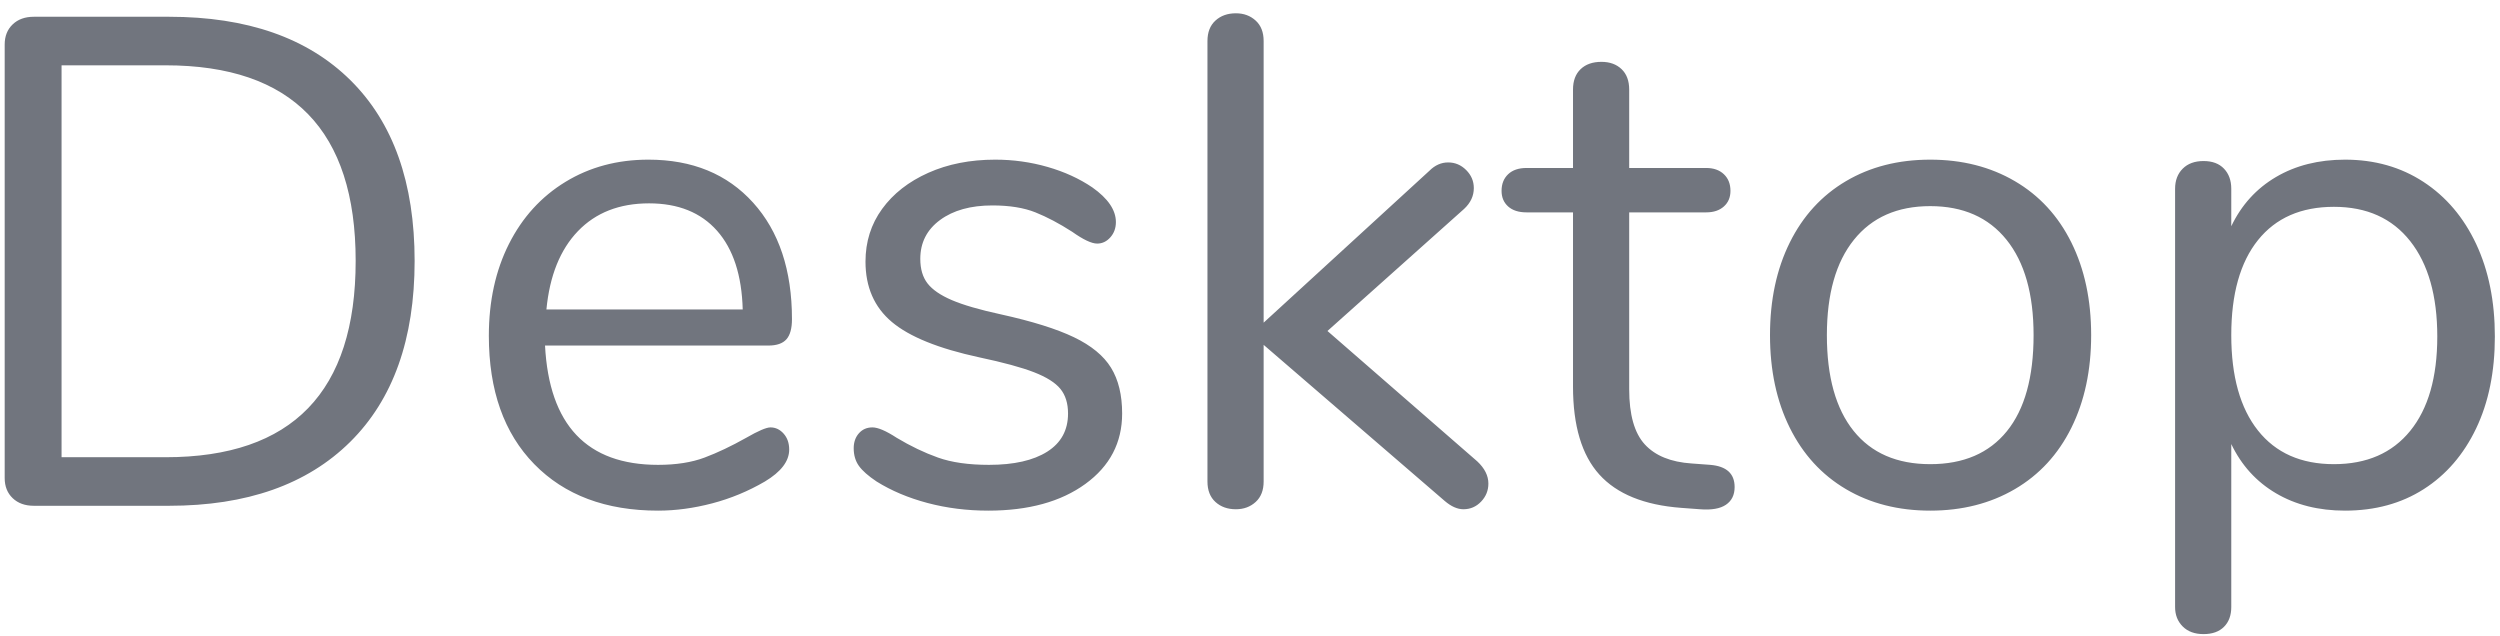 <?xml version="1.0" encoding="UTF-8"?>
<svg width="173px" height="44px" viewBox="0 0 173 44" version="1.1" xmlns="http://www.w3.org/2000/svg" xmlns:xlink="http://www.w3.org/1999/xlink">
    <!-- Generator: Sketch 52.5 (67469) - http://www.bohemiancoding.com/sketch -->
    <title>Desktop 2</title>
    <desc>Created with Sketch.</desc>
    <g id="Page-1" stroke="none" stroke-width="1" fill="none" fill-rule="evenodd">
        <g id="Artboard-Copy-45" transform="translate(-1335, -449)" fill="#71757E">
            <g id="Desktop-2" transform="translate(1335, 449)">
                <path d="M2.34,35 C1.732,35 1.244,34.824 0.876,34.472 C0.508,34.12 0.324,33.656 0.324,33.08 L0.324,3.08 C0.324,2.504 0.508,2.04 0.876,1.688 C1.244,1.336 1.732,1.16 2.34,1.16 L11.7,1.16 C17.108,1.16 21.292,2.624 24.252,5.552 C27.212,8.48 28.692,12.648 28.692,18.056 C28.692,23.464 27.204,27.64 24.228,30.584 C21.252,33.528 17.076,35 11.7,35 L2.34,35 Z M11.46,31.64 C20.228,31.64 24.612,27.112 24.612,18.056 C24.612,9.032 20.228,4.52 11.46,4.52 L4.26,4.52 L4.26,31.64 L11.46,31.64 Z M53.316,29.576 C53.668,29.576 53.972,29.72 54.228,30.008 C54.484,30.296 54.612,30.664 54.612,31.112 C54.612,31.912 54.052,32.648 52.932,33.32 C51.78,33.992 50.564,34.496 49.284,34.832 C48.004,35.168 46.756,35.336 45.54,35.336 C41.924,35.336 39.068,34.264 36.972,32.12 C34.876,29.976 33.828,27.016 33.828,23.24 C33.828,20.84 34.292,18.72 35.22,16.88 C36.148,15.04 37.452,13.608 39.132,12.584 C40.812,11.56 42.724,11.048 44.868,11.048 C47.908,11.048 50.324,12.04 52.116,14.024 C53.908,16.008 54.804,18.696 54.804,22.088 C54.804,22.728 54.676,23.192 54.42,23.48 C54.164,23.768 53.748,23.912 53.172,23.912 L37.716,23.912 C38.004,29.416 40.612,32.168 45.54,32.168 C46.788,32.168 47.86,32 48.756,31.664 C49.652,31.328 50.612,30.872 51.636,30.296 C52.468,29.816 53.028,29.576 53.316,29.576 Z M44.916,14.072 C42.868,14.072 41.228,14.712 39.996,15.992 C38.764,17.272 38.036,19.08 37.812,21.416 L51.396,21.416 C51.332,19.048 50.74,17.232 49.62,15.968 C48.5,14.704 46.932,14.072 44.916,14.072 Z M68.388,35.336 C66.916,35.336 65.516,35.16 64.188,34.808 C62.86,34.456 61.684,33.96 60.66,33.32 C60.084,32.936 59.676,32.576 59.436,32.24 C59.196,31.904 59.076,31.496 59.076,31.016 C59.076,30.6 59.196,30.256 59.436,29.984 C59.676,29.712 59.988,29.576 60.372,29.576 C60.756,29.576 61.316,29.816 62.052,30.296 C63.012,30.872 63.964,31.328 64.908,31.664 C65.852,32 67.028,32.168 68.436,32.168 C70.164,32.168 71.508,31.864 72.468,31.256 C73.428,30.648 73.908,29.768 73.908,28.616 C73.908,27.912 73.732,27.344 73.38,26.912 C73.028,26.48 72.42,26.096 71.556,25.76 C70.692,25.424 69.428,25.08 67.764,24.728 C64.948,24.12 62.932,23.304 61.716,22.28 C60.5,21.256 59.892,19.864 59.892,18.104 C59.892,16.728 60.276,15.512 61.044,14.456 C61.812,13.4 62.876,12.568 64.236,11.96 C65.596,11.352 67.14,11.048 68.868,11.048 C70.116,11.048 71.324,11.216 72.492,11.552 C73.66,11.888 74.692,12.36 75.588,12.968 C76.676,13.736 77.22,14.536 77.22,15.368 C77.22,15.784 77.092,16.136 76.836,16.424 C76.58,16.712 76.276,16.856 75.924,16.856 C75.54,16.856 74.964,16.584 74.196,16.04 C73.3,15.464 72.452,15.016 71.652,14.696 C70.852,14.376 69.86,14.216 68.676,14.216 C67.172,14.216 65.964,14.552 65.052,15.224 C64.14,15.896 63.684,16.792 63.684,17.912 C63.684,18.616 63.852,19.184 64.188,19.616 C64.524,20.048 65.084,20.432 65.868,20.768 C66.652,21.104 67.78,21.432 69.252,21.752 C71.428,22.232 73.116,22.76 74.316,23.336 C75.516,23.912 76.372,24.616 76.884,25.448 C77.396,26.28 77.652,27.336 77.652,28.616 C77.652,30.632 76.804,32.256 75.108,33.488 C73.412,34.72 71.172,35.336 68.388,35.336 Z M102.228,31.928 C102.74,32.408 102.996,32.92 102.996,33.464 C102.996,33.944 102.828,34.36 102.492,34.712 C102.156,35.064 101.748,35.24 101.268,35.24 C100.852,35.24 100.42,35.048 99.972,34.664 L87.444,23.864 L87.444,33.32 C87.444,33.928 87.26,34.4 86.892,34.736 C86.524,35.072 86.068,35.24 85.524,35.24 C84.948,35.24 84.476,35.072 84.108,34.736 C83.74,34.4 83.556,33.928 83.556,33.32 L83.556,2.84 C83.556,2.232 83.74,1.76 84.108,1.424 C84.476,1.088 84.948,0.92 85.524,0.92 C86.068,0.92 86.524,1.088 86.892,1.424 C87.26,1.76 87.444,2.232 87.444,2.84 L87.444,22.328 L98.916,11.816 C99.3,11.432 99.732,11.24 100.212,11.24 C100.692,11.24 101.108,11.416 101.46,11.768 C101.812,12.12 101.988,12.536 101.988,13.016 C101.988,13.56 101.764,14.04 101.316,14.456 L91.86,22.904 L102.228,31.928 Z M118.356,32.168 C119.476,32.264 120.036,32.776 120.036,33.704 C120.036,34.248 119.836,34.656 119.436,34.928 C119.036,35.2 118.436,35.304 117.636,35.24 L116.34,35.144 C113.78,34.952 111.892,34.184 110.676,32.84 C109.46,31.496 108.852,29.464 108.852,26.744 L108.852,14.696 L105.636,14.696 C105.092,14.696 104.668,14.56 104.364,14.288 C104.06,14.016 103.908,13.656 103.908,13.208 C103.908,12.728 104.06,12.344 104.364,12.056 C104.668,11.768 105.092,11.624 105.636,11.624 L108.852,11.624 L108.852,6.2 C108.852,5.592 109.028,5.12 109.38,4.784 C109.732,4.448 110.212,4.28 110.82,4.28 C111.396,4.28 111.86,4.448 112.212,4.784 C112.564,5.12 112.74,5.592 112.74,6.2 L112.74,11.624 L118.068,11.624 C118.58,11.624 118.988,11.768 119.292,12.056 C119.596,12.344 119.748,12.728 119.748,13.208 C119.748,13.656 119.596,14.016 119.292,14.288 C118.988,14.56 118.58,14.696 118.068,14.696 L112.74,14.696 L112.74,26.936 C112.74,28.696 113.1,29.968 113.82,30.752 C114.54,31.536 115.62,31.976 117.06,32.072 L118.356,32.168 Z M133.572,35.336 C131.364,35.336 129.42,34.84 127.74,33.848 C126.06,32.856 124.764,31.44 123.852,29.6 C122.94,27.76 122.484,25.624 122.484,23.192 C122.484,20.76 122.94,18.624 123.852,16.784 C124.764,14.944 126.06,13.528 127.74,12.536 C129.42,11.544 131.364,11.048 133.572,11.048 C135.78,11.048 137.732,11.544 139.428,12.536 C141.124,13.528 142.428,14.944 143.34,16.784 C144.252,18.624 144.708,20.76 144.708,23.192 C144.708,25.624 144.252,27.76 143.34,29.6 C142.428,31.44 141.124,32.856 139.428,33.848 C137.732,34.84 135.78,35.336 133.572,35.336 Z M133.572,32.12 C135.876,32.12 137.644,31.36 138.876,29.84 C140.108,28.32 140.724,26.104 140.724,23.192 C140.724,20.344 140.1,18.144 138.852,16.592 C137.604,15.04 135.844,14.264 133.572,14.264 C131.3,14.264 129.54,15.04 128.292,16.592 C127.044,18.144 126.42,20.344 126.42,23.192 C126.42,26.072 127.036,28.28 128.268,29.816 C129.5,31.352 131.268,32.12 133.572,32.12 Z M162.276,11.048 C164.324,11.048 166.132,11.56 167.7,12.584 C169.268,13.608 170.484,15.04 171.348,16.88 C172.212,18.72 172.644,20.856 172.644,23.288 C172.644,25.72 172.212,27.84 171.348,29.648 C170.484,31.456 169.276,32.856 167.724,33.848 C166.172,34.84 164.356,35.336 162.276,35.336 C160.452,35.336 158.86,34.936 157.5,34.136 C156.14,33.336 155.108,32.2 154.404,30.728 L154.404,42.008 C154.404,42.584 154.236,43.04 153.9,43.376 C153.564,43.712 153.092,43.88 152.484,43.88 C151.876,43.88 151.396,43.704 151.044,43.352 C150.692,43 150.516,42.552 150.516,42.008 L150.516,13.064 C150.516,12.488 150.692,12.024 151.044,11.672 C151.396,11.32 151.876,11.144 152.484,11.144 C153.092,11.144 153.564,11.32 153.9,11.672 C154.236,12.024 154.404,12.488 154.404,13.064 L154.404,15.656 C155.108,14.184 156.14,13.048 157.5,12.248 C158.86,11.448 160.452,11.048 162.276,11.048 Z M161.508,32.12 C163.78,32.12 165.54,31.352 166.788,29.816 C168.036,28.28 168.66,26.104 168.66,23.288 C168.66,20.472 168.036,18.272 166.788,16.688 C165.54,15.104 163.78,14.312 161.508,14.312 C159.236,14.312 157.484,15.08 156.252,16.616 C155.02,18.152 154.404,20.344 154.404,23.192 C154.404,26.04 155.02,28.24 156.252,29.792 C157.484,31.344 159.236,32.12 161.508,32.12 Z" id="Desktop"></path>
            </g>
        </g>
    </g>
</svg>